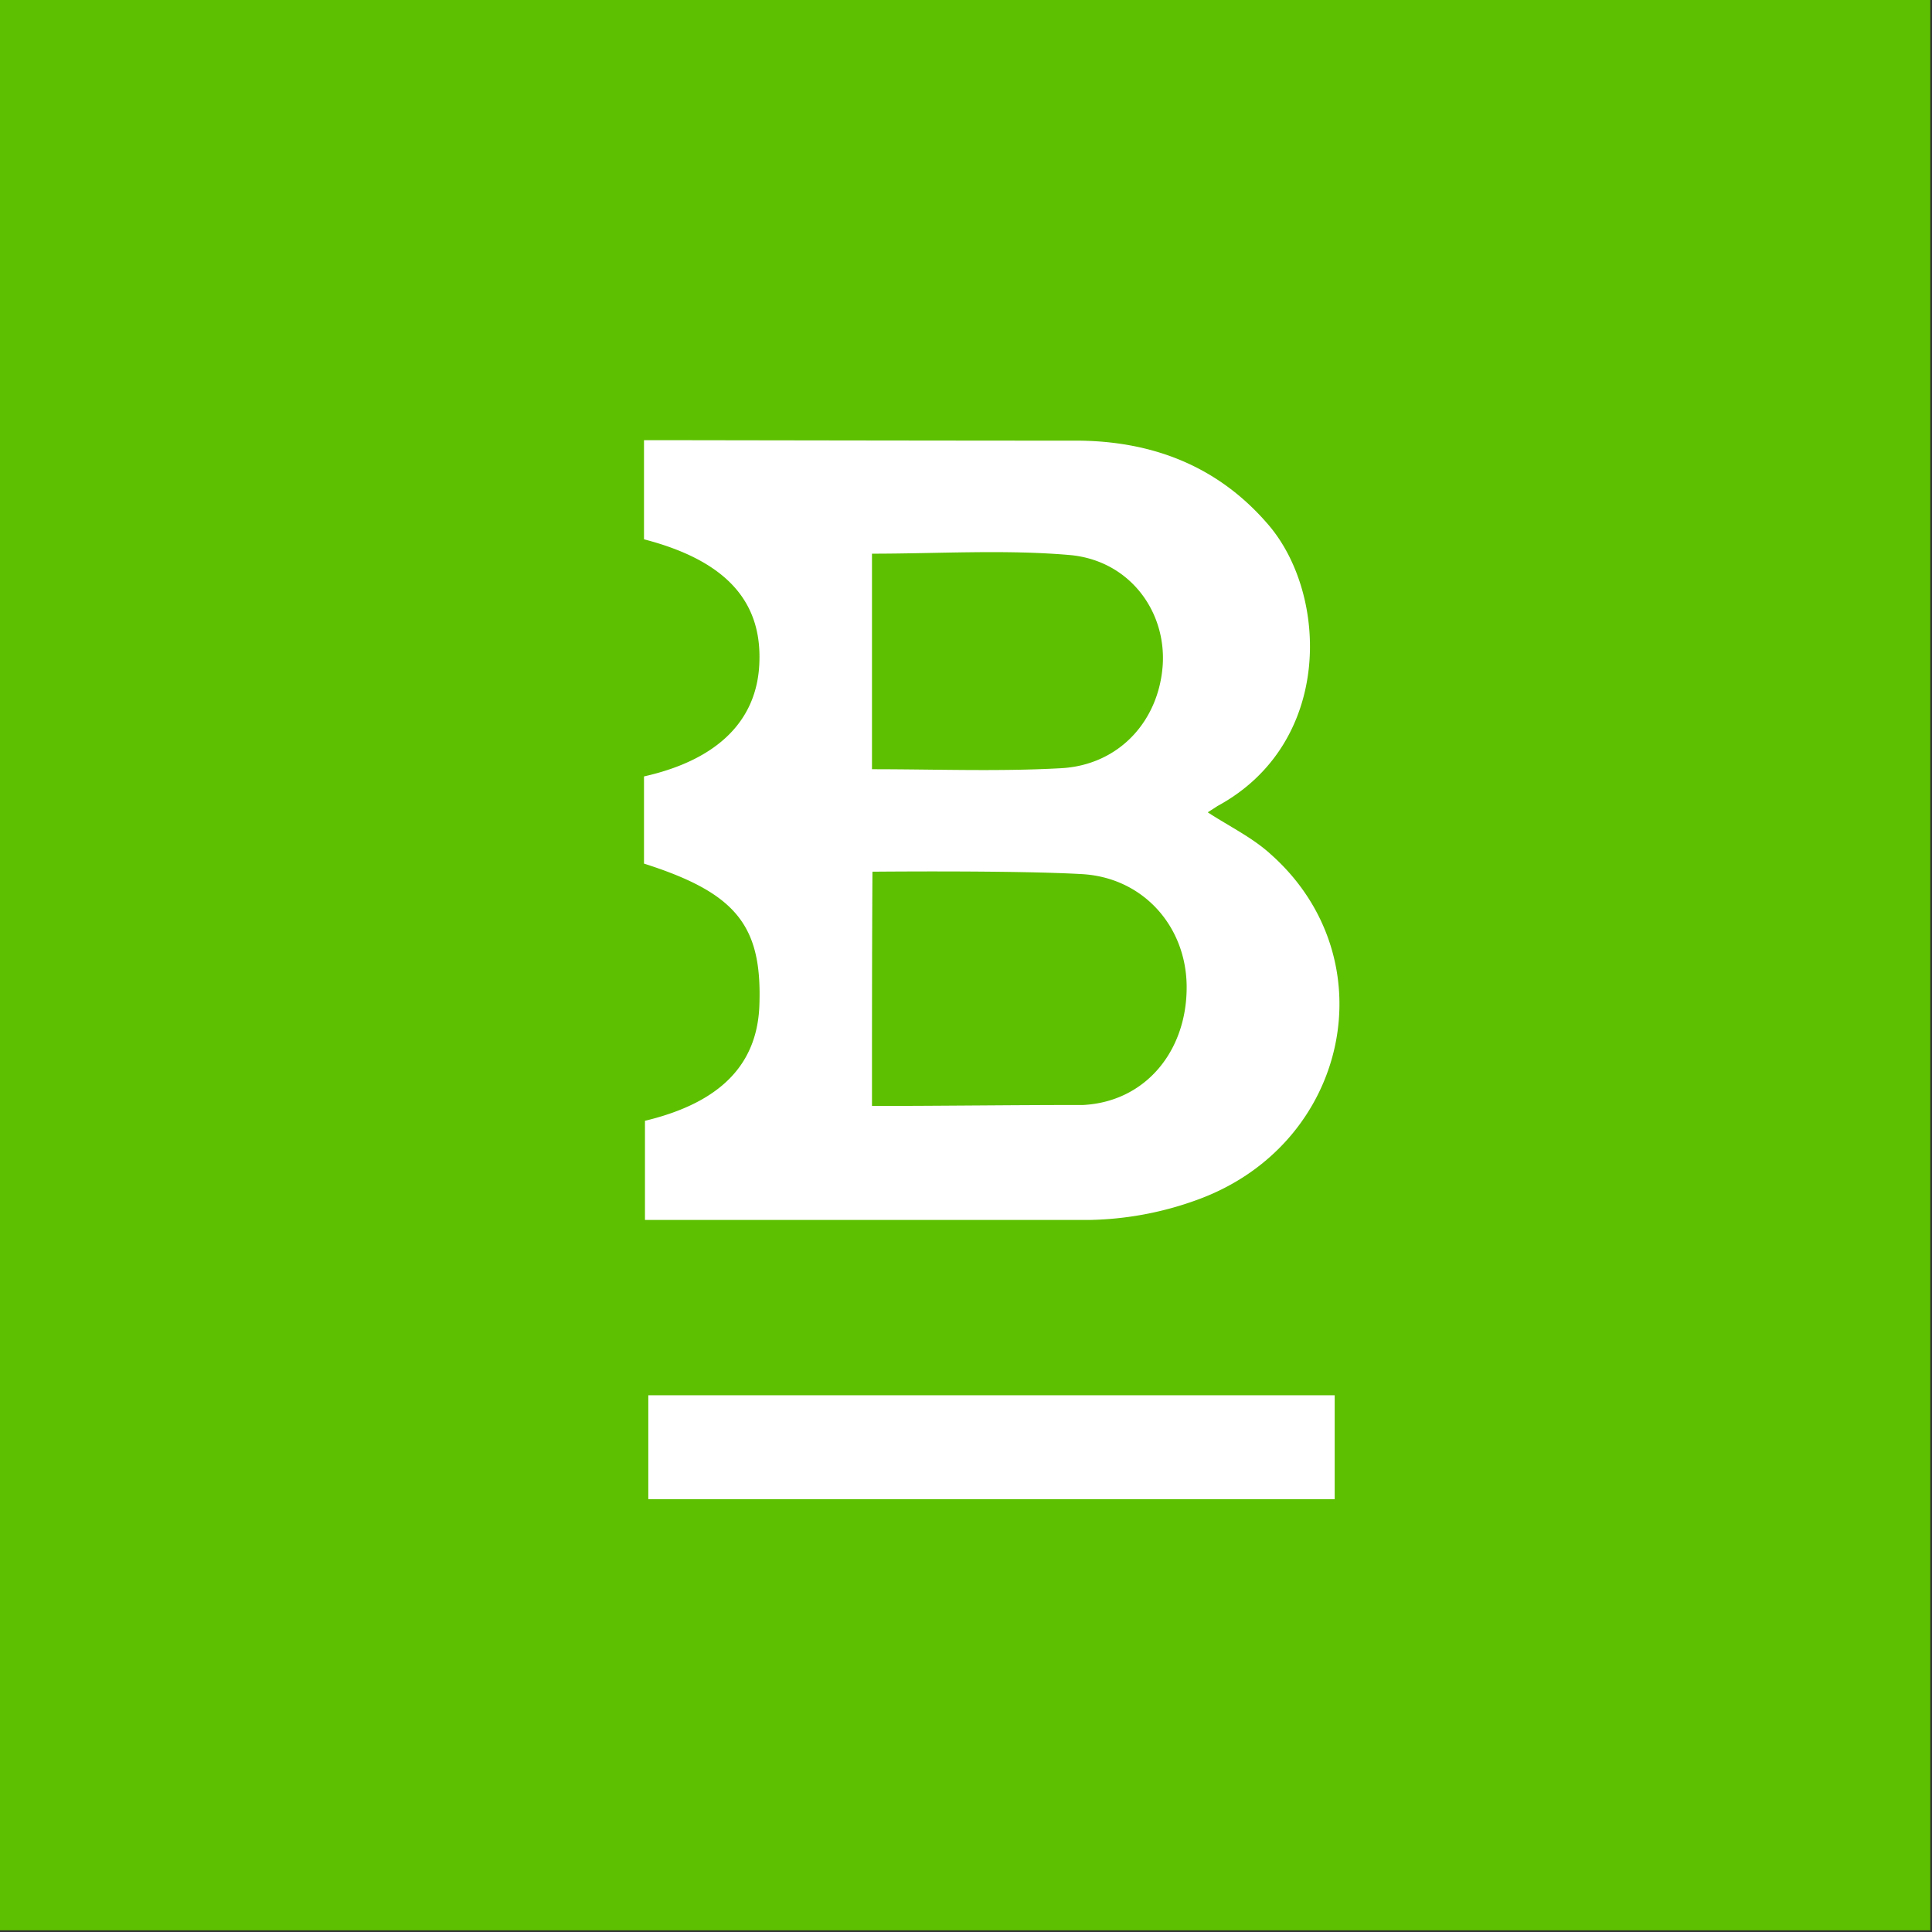 <svg width="48" height="48" xmlns="http://www.w3.org/2000/svg"><rect width="100%" height="100%" fill="#333333" stroke="none"/><g fill="none" fill-rule="evenodd"><path d="M-.042 47.958h48v-48h-48z" fill="#5DC000"/><path d="M33.16 34.665v2.582H16.107v-2.582H33.16zm-6.331-23.717c1.833.024 3.44.642 4.677 2.082 1.5 1.738 1.618 5.439-1.262 6.998-.012.011-.166.107-.238.154.548.357 1.119.631 1.571 1.047 2.916 2.595 1.94 7.212-1.832 8.58a8.197 8.197 0 01-2.666.5H16.024v-2.463c1.88-.452 2.808-1.404 2.844-2.916.06-1.951-.595-2.749-2.868-3.474V19.29c1.856-.417 2.844-1.416 2.868-2.892.036-1.511-.893-2.487-2.868-2.999v-2.463h.586c1.815.003 7.364.012 10.243.012zm-5.153 10.71c-.012 1.928-.012 3.903-.012 5.819 1.726 0 3.404-.024 5.248-.024 1.56-.083 2.583-1.356 2.57-2.951-.011-1.488-1.082-2.701-2.605-2.785-1.678-.095-5.141-.06-5.2-.06zm-.012-7.902v5.355c1.595 0 3.142.06 4.677-.024 1.452-.07 2.452-1.166 2.547-2.57.083-1.345-.833-2.582-2.285-2.725-1.618-.143-3.273-.036-4.939-.036z" fill="#FFF" fill-rule="nonzero"/></g></svg>